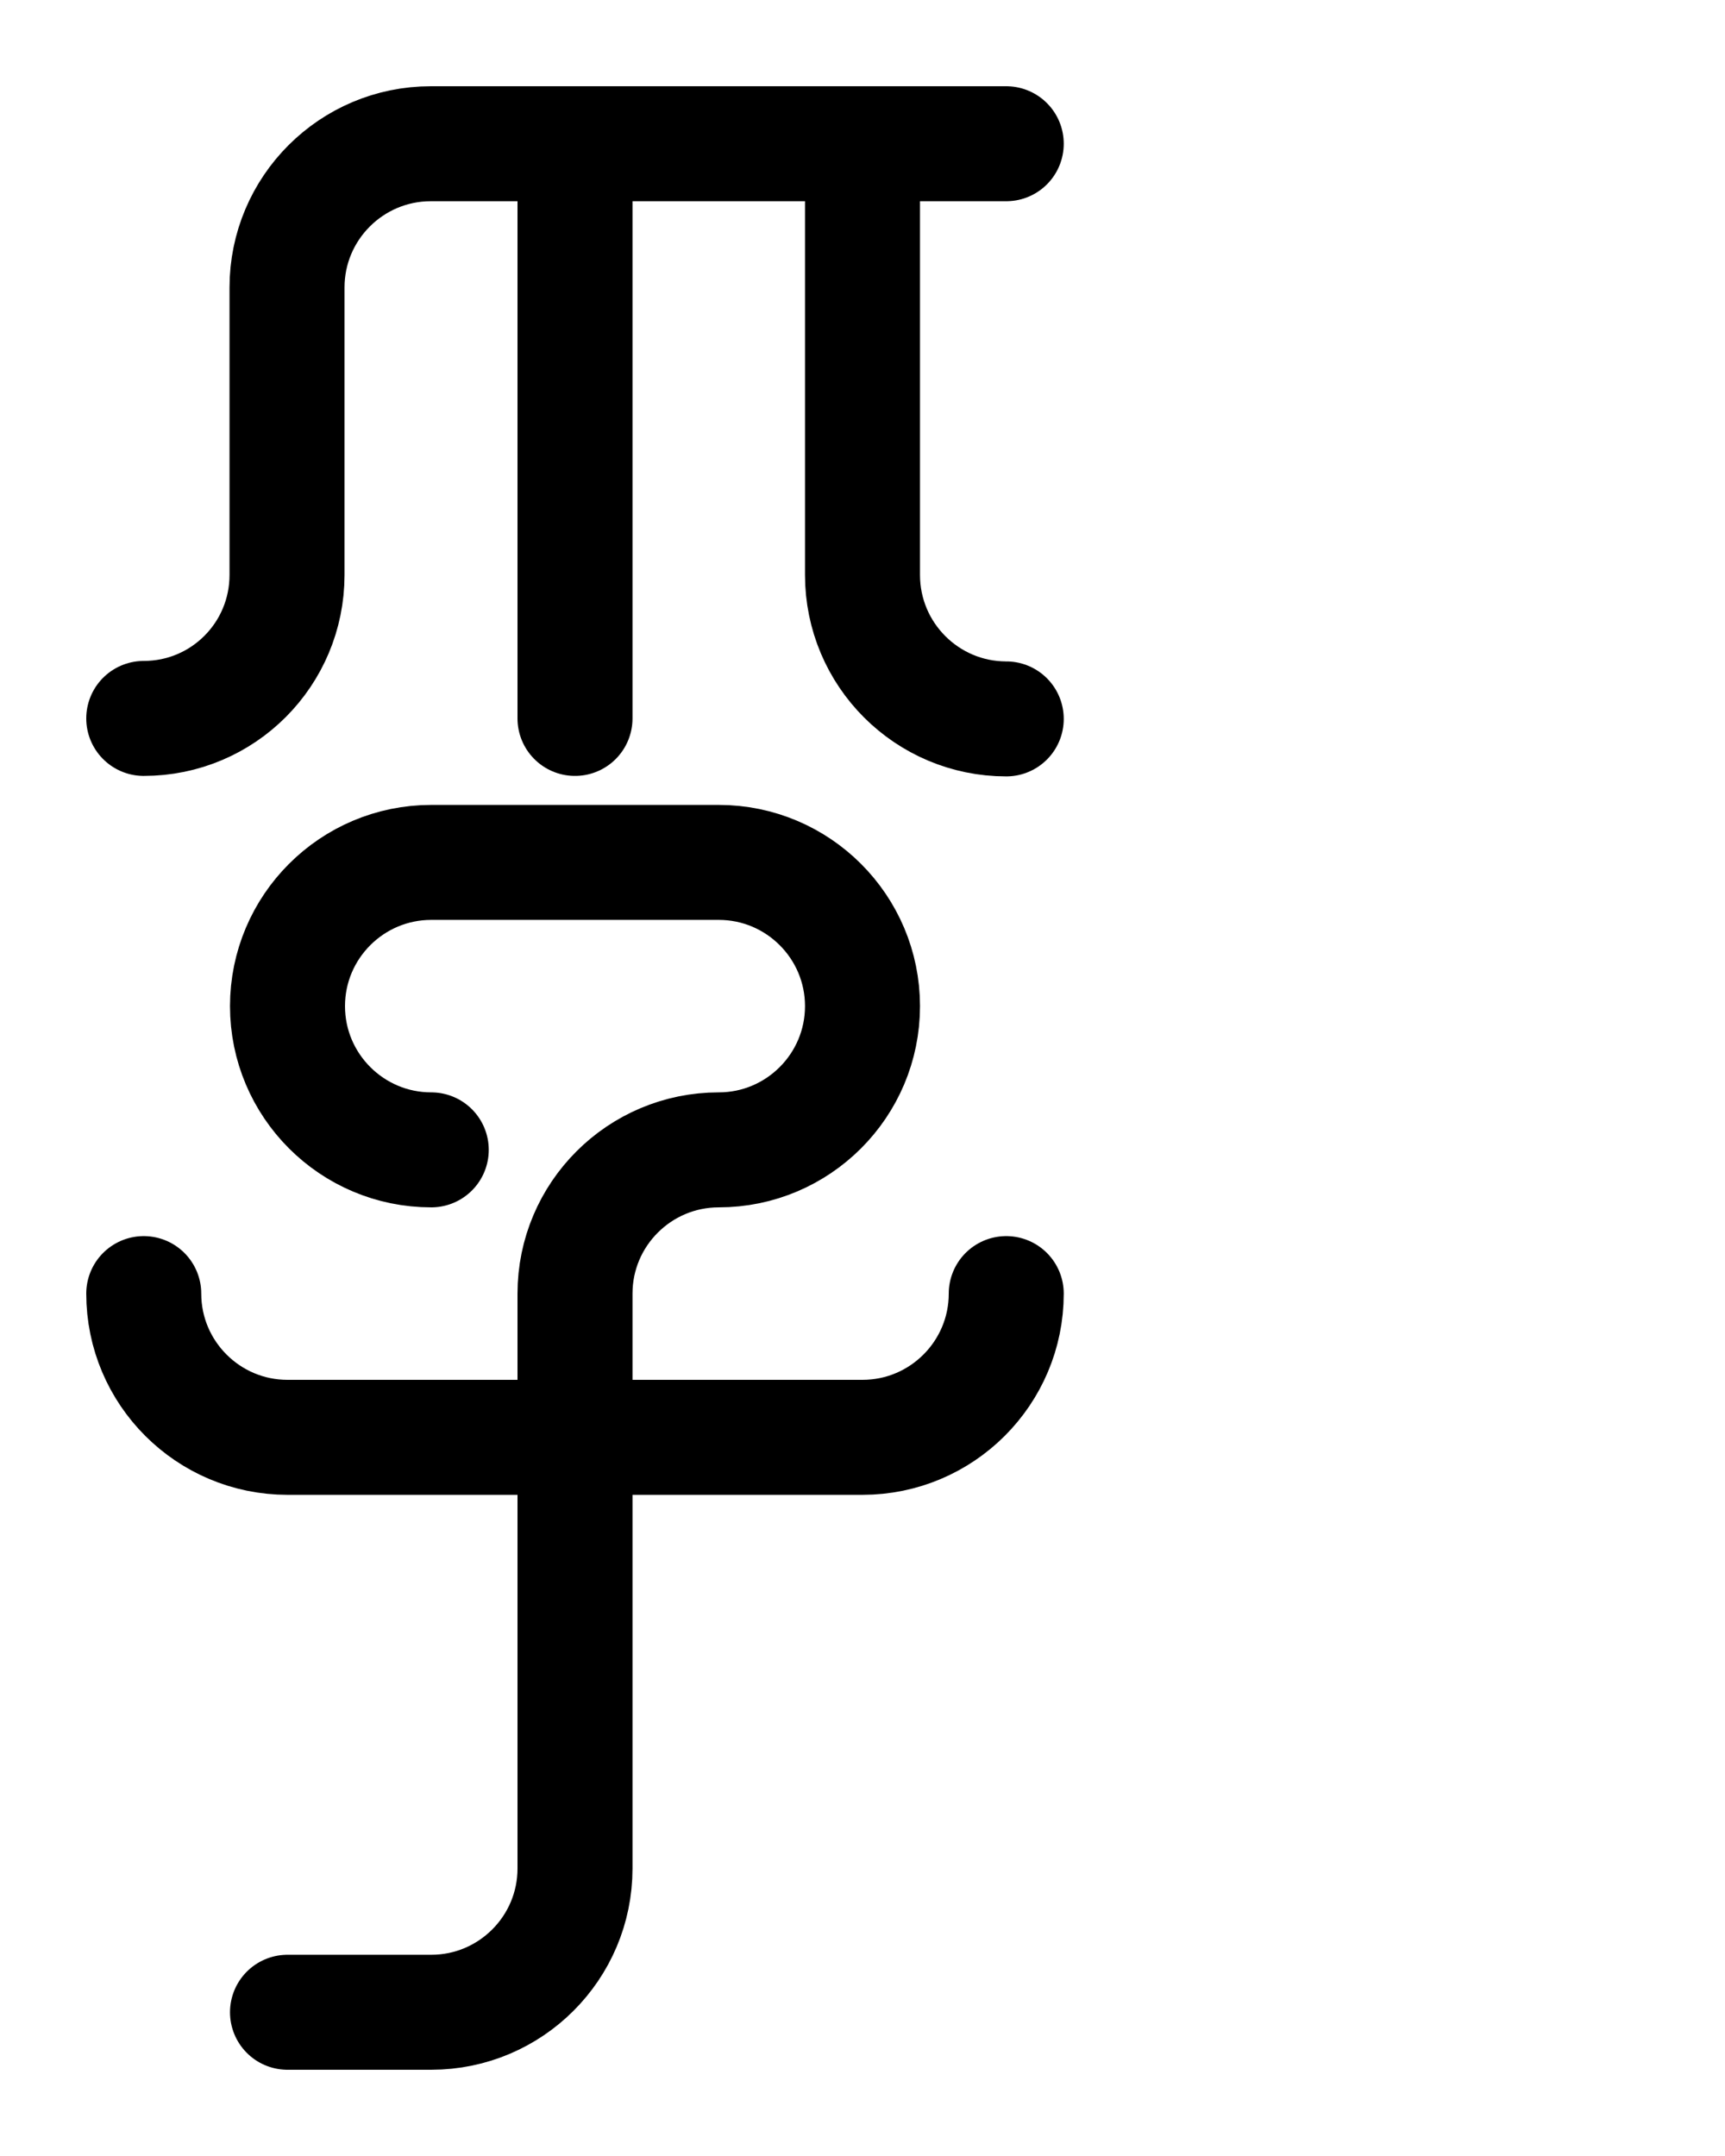 <?xml version="1.0" encoding="utf-8"?>
<!-- Generator: Adobe Illustrator 26.0.0, SVG Export Plug-In . SVG Version: 6.00 Build 0)  -->
<svg version="1.1" id="图层_1" xmlns="http://www.w3.org/2000/svg" xmlns:xlink="http://www.w3.org/1999/xlink" x="0px" y="0px"
	 viewBox="0 0 720 900" style="enable-background:new 0 0 720 900;" xml:space="preserve">
<style type="text/css">
	.st0{fill:none;stroke:#000000;stroke-width:48;stroke-linecap:round;stroke-linejoin:round;stroke-miterlimit:10;}
</style>
<path class="st0" d="M60,299.9c33.1,0,59.8-26.8,59.8-59.9V120c0-33.1,26.9-60,60-60H420"/>
<path class="st0" d="M420,300.1c-33.1,0-60-26.9-60-60.1V60"/>
<line class="st0" x1="240" y1="60" x2="240" y2="299.9"/>
<path class="st0" d="M180,480c-33.1,0-60-26.9-60-60l0,0c0-33.1,26.9-60,60-60h120c33.1,0,60,26.9,60,60l0,0c0,33.1-26.9,60-60,60
	l0,0c-33.1,0-60,26.9-60,60v240c0,33.1-26.9,60-60,60h-60"/>
<path class="st0" d="M420,540c0,33.1-26.9,60-60,60H120c-33.1,0-60-26.9-60-60"/>
</svg>
